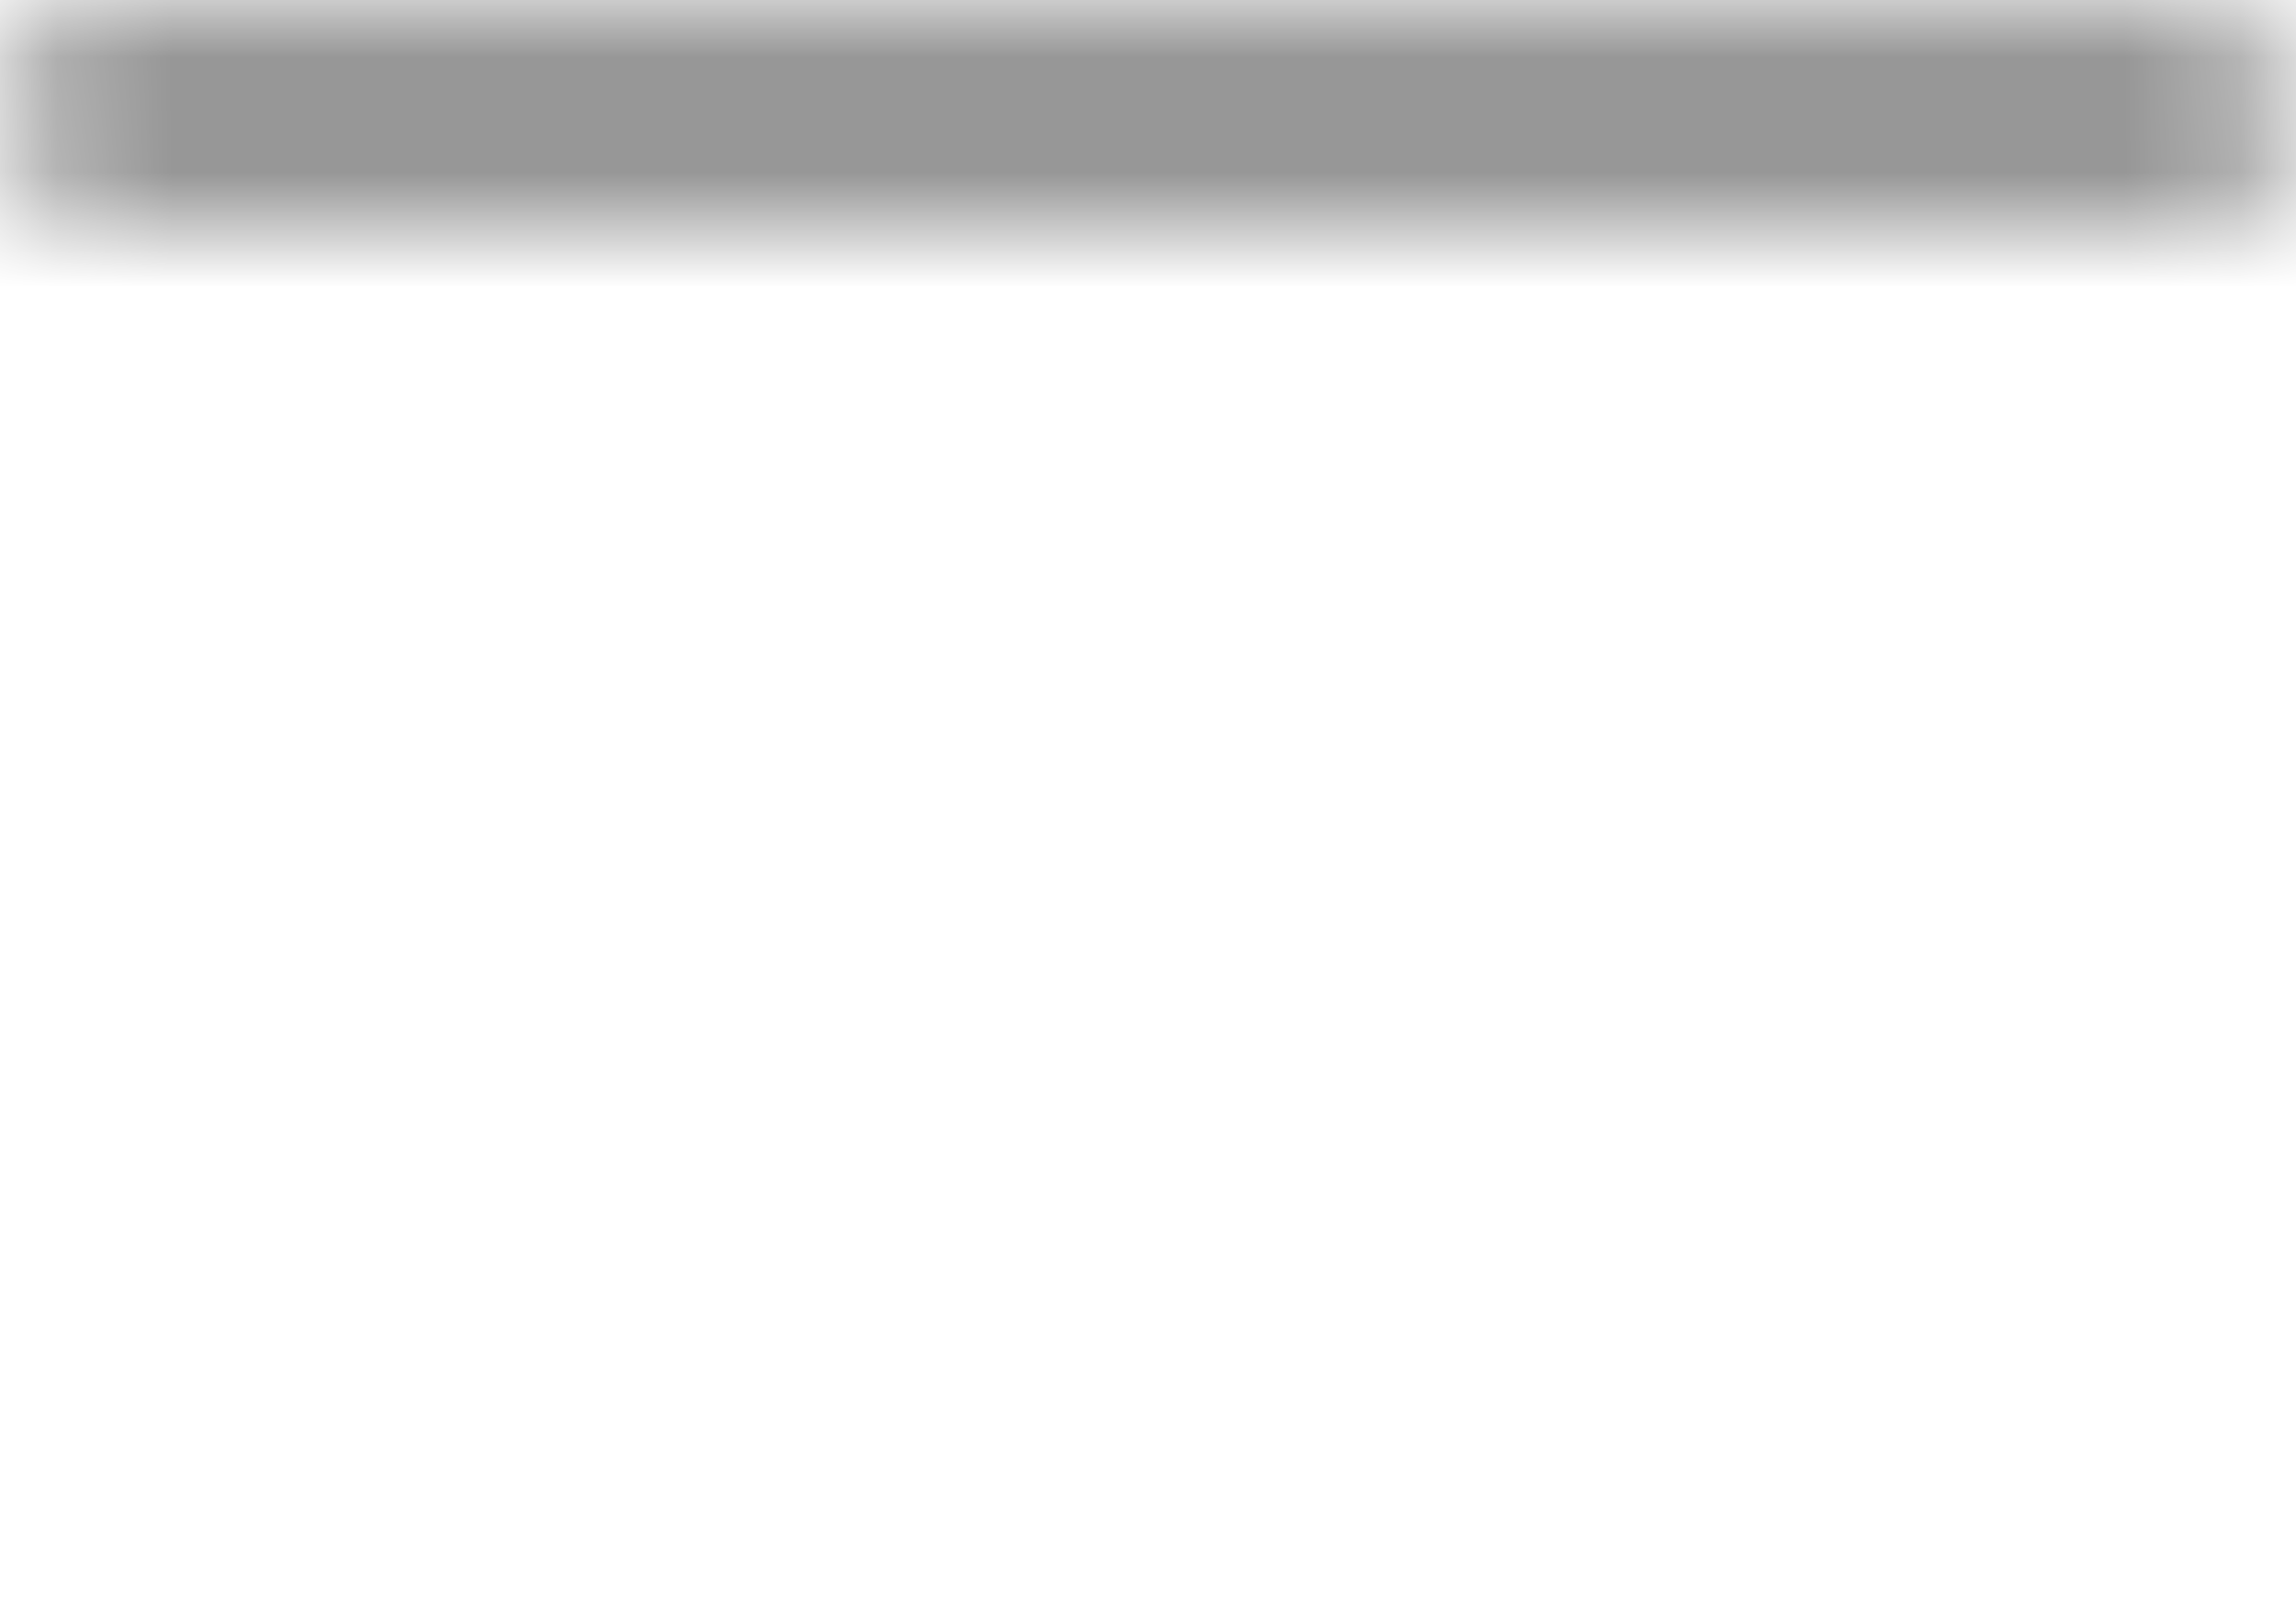 <?xml version="1.0" encoding="UTF-8" standalone="no"?>
<svg width="20px" height="14px" viewBox="0 0 20 14" version="1.1" xmlns="http://www.w3.org/2000/svg" xmlns:xlink="http://www.w3.org/1999/xlink"><defs> <rect id="path-1" x="0" y="0" width="20" height="2" rx="1"/> <mask id="mask-2" maskContentUnits="userSpaceOnUse" maskUnits="objectBoundingBox" x="0" y="0" width="20" height="2" fill="white"> <use xlink:href="#path-1"/> </mask> <rect id="path-3" x="0" y="6" width="20" height="2" rx="1"/> <mask id="mask-4" maskContentUnits="userSpaceOnUse" maskUnits="objectBoundingBox" x="0" y="0" width="20" height="2" fill="white"> <use xlink:href="#path-3"/> </mask> <rect id="path-5" x="0" y="12" width="20" height="2" rx="1"/> <mask id="mask-6" maskContentUnits="userSpaceOnUse" maskUnits="objectBoundingBox" x="0" y="0" width="20" height="2" fill="white"> <use xlink:href="#path-5"/> </mask> </defs> <g id="Navigation" stroke="none" stroke-width="1" fill="none" fill-rule="evenodd"> <g transform="translate(-16, -83)" id="navigation" stroke="#979797" stroke-width="2" fill="#D8D8D8"> <g transform="translate(0, 64)"> <g id="menu" transform="translate(16, 19)"> <use id="Rectangle-356" mask="url(#mask-2)" xlink:href="#path-1"/> <use id="Rectangle-356" mask="url(#mask-4)" xlink:href="#path-3"/> <use id="Rectangle-356" mask="url(#mask-6)" xlink:href="#path-5"/> </g> </g> </g> </g> </svg>